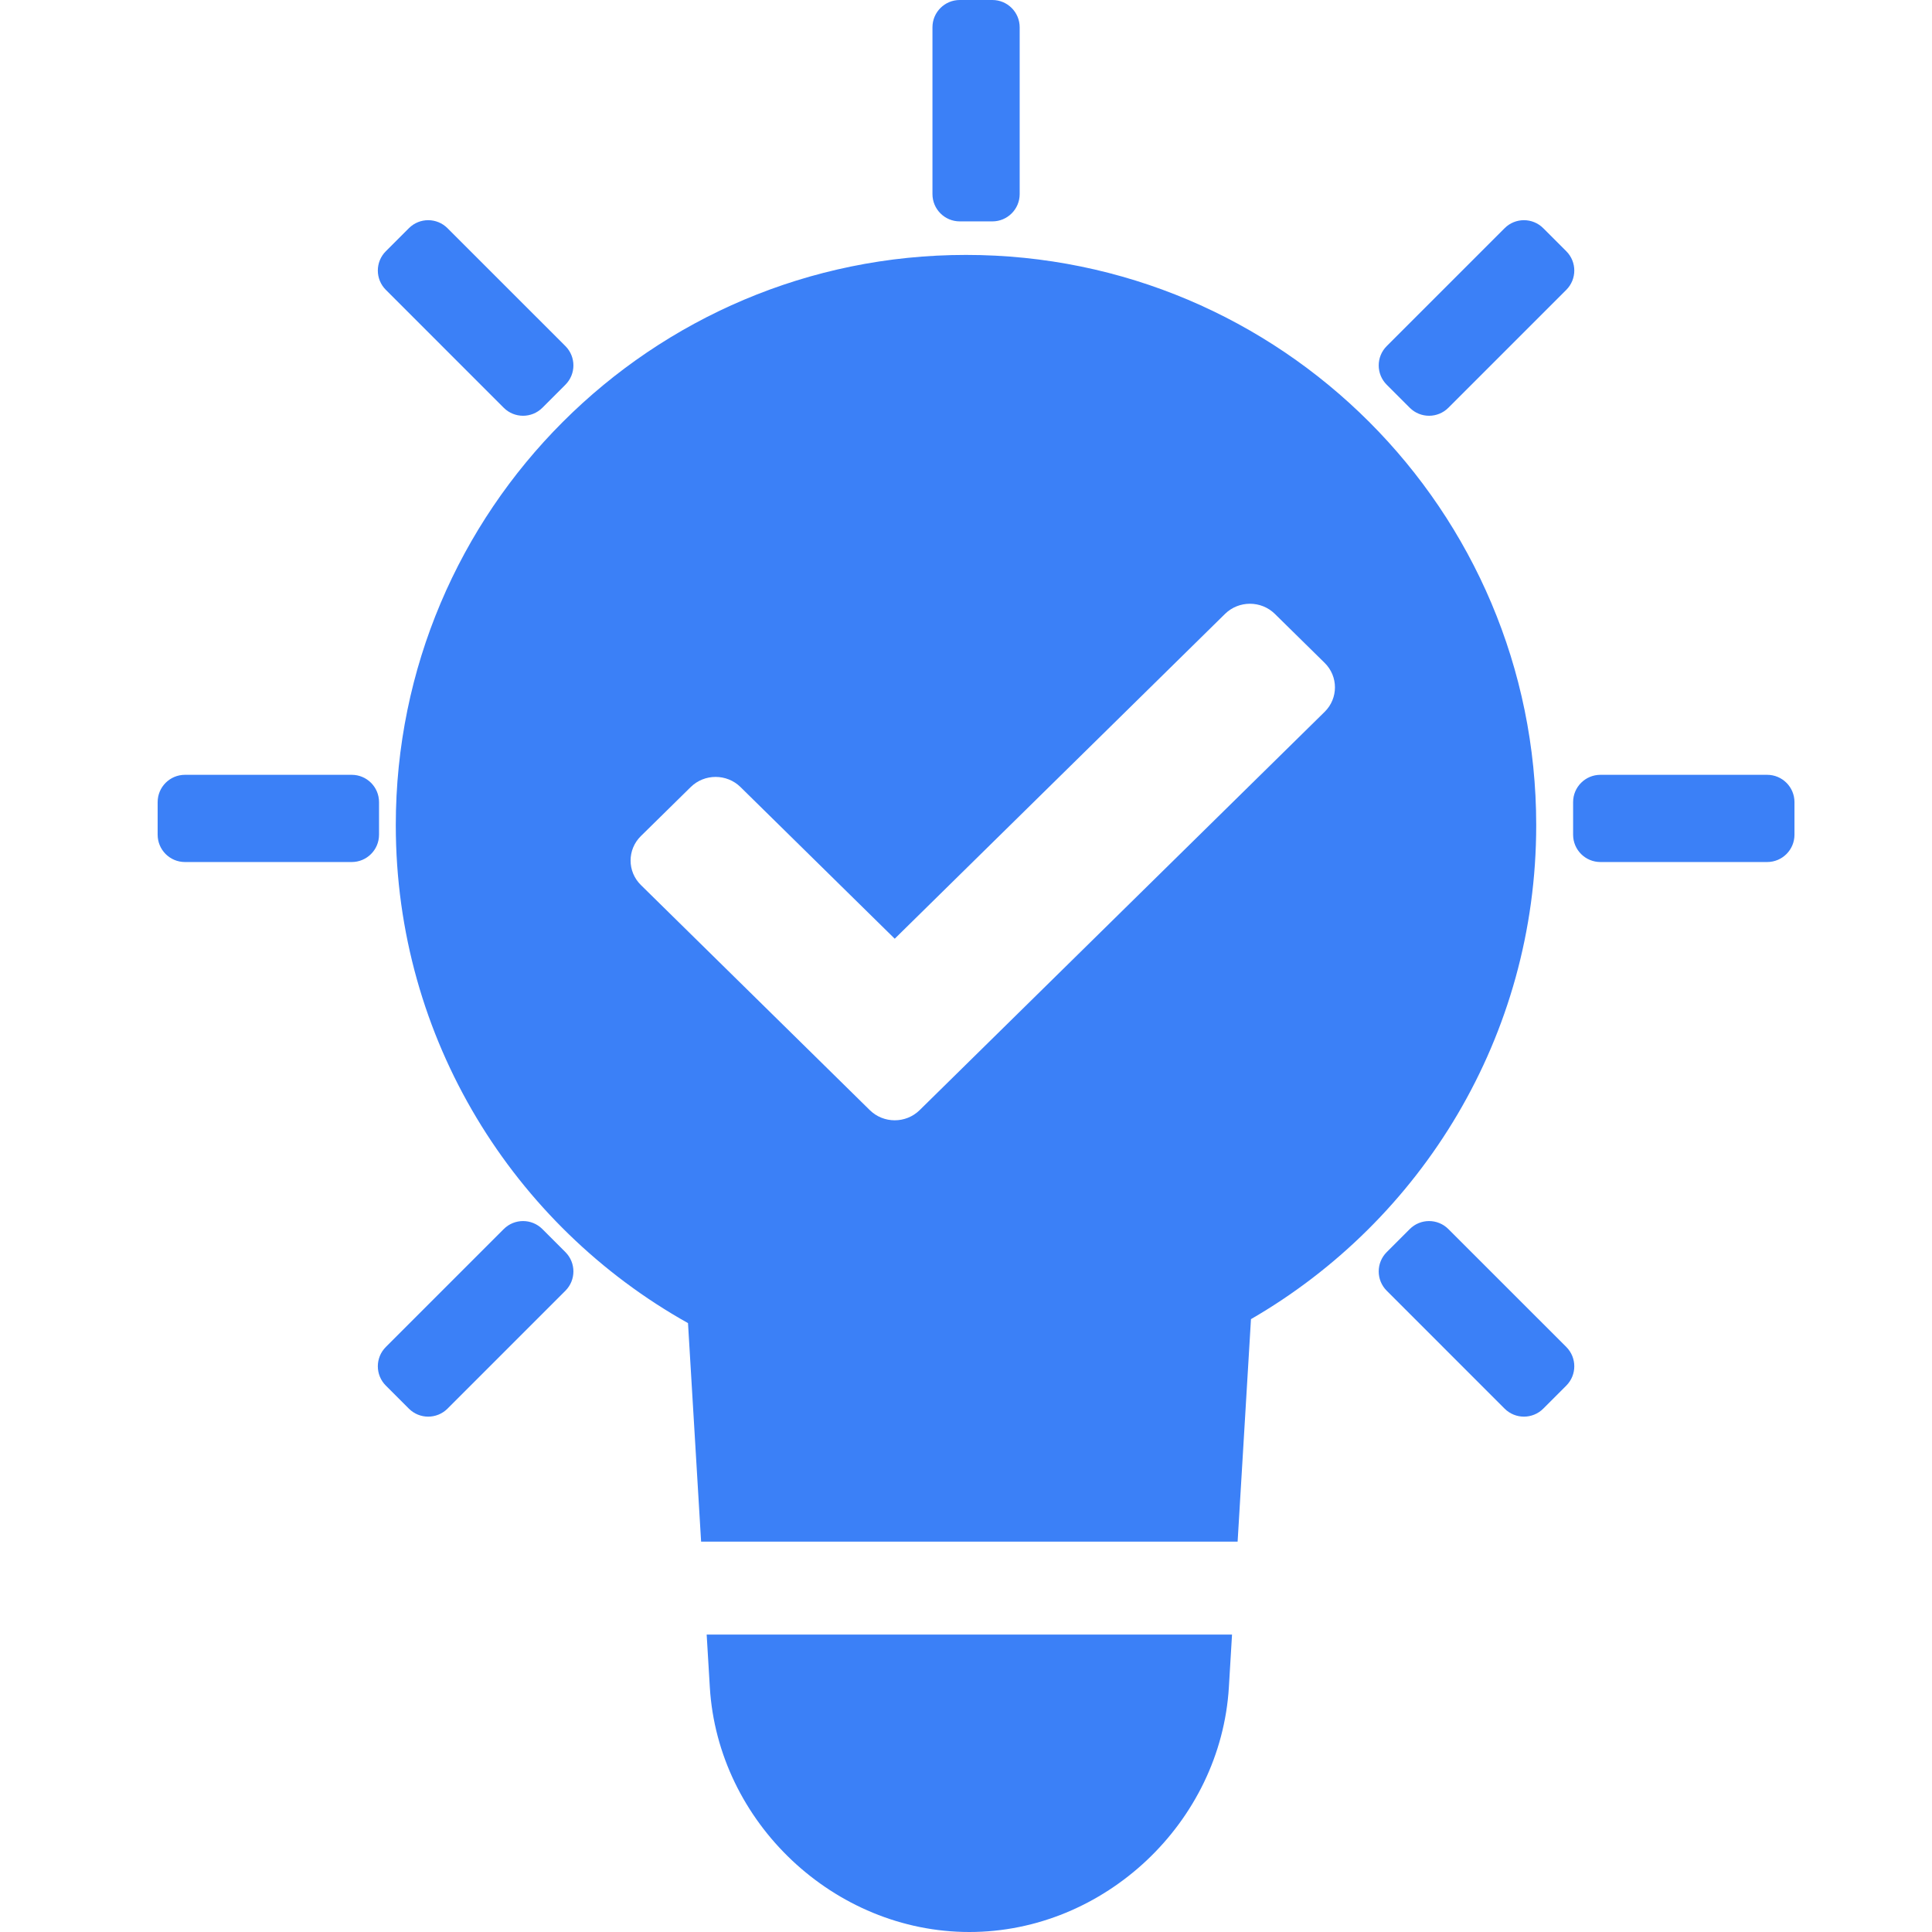 <?xml version="1.0" encoding="UTF-8"?>
<svg width="92px" height="92px" viewBox="0 0 92 92" version="1.1" xmlns="http://www.w3.org/2000/svg" xmlns:xlink="http://www.w3.org/1999/xlink">
    <title>innovation</title>
    <g id="innovation" stroke="none" stroke-width="1" fill="none" fill-rule="evenodd">
        <g id="Group" fill="#3B80F7" fill-rule="nonzero">
            <g id="icon/innovation">
                <path d="M58.668,77.838 L58.518,80.34 C58.132,86.78 52.599,92 46.16,92 C39.72,92 34.187,86.78 33.801,80.34 L33.651,77.838 L58.668,77.838 Z M46,12.139 C60.996,12.139 73.153,24.296 73.153,39.292 C73.153,49.345 67.689,58.122 59.57,62.816 L58.934,73.412 L33.386,73.412 L32.762,63.005 C24.46,58.36 18.847,49.481 18.847,39.292 C18.847,24.296 31.004,12.139 46,12.139 Z M68.97,58.527 L74.586,64.142 C75.093,64.65 75.093,65.473 74.586,65.981 L73.488,67.079 C72.98,67.586 72.157,67.586 71.649,67.079 L66.034,61.463 C65.526,60.955 65.526,60.132 66.034,59.625 L67.132,58.527 C67.639,58.019 68.462,58.019 68.97,58.527 Z M25.827,58.527 L26.925,59.625 C27.432,60.132 27.432,60.955 26.925,61.463 L21.309,67.079 C20.801,67.586 19.978,67.586 19.471,67.079 L18.373,65.981 C17.865,65.473 17.865,64.65 18.373,64.142 L23.988,58.527 C24.496,58.019 25.319,58.019 25.827,58.527 Z M60.707,29.233 C60.052,28.589 58.99,28.589 58.335,29.233 L58.335,29.233 L42.606,44.701 L35.262,37.479 C34.608,36.835 33.546,36.835 32.891,37.479 L32.891,37.479 L30.519,39.812 C29.864,40.456 29.864,41.5 30.519,42.144 L30.519,42.144 L41.42,52.864 C42.075,53.508 43.137,53.508 43.792,52.864 L43.792,52.864 L63.078,33.898 C63.733,33.254 63.733,32.209 63.078,31.565 L63.078,31.565 Z M84.151,36.896 C84.869,36.896 85.451,37.478 85.451,38.196 L85.451,39.749 C85.451,40.467 84.869,41.049 84.151,41.049 L76.21,41.049 C75.492,41.049 74.91,40.467 74.91,39.749 L74.91,38.196 C74.91,37.478 75.492,36.896 76.21,36.896 L84.151,36.896 Z M16.749,36.896 C17.467,36.896 18.049,37.478 18.049,38.196 L18.049,39.749 C18.049,40.467 17.467,41.049 16.749,41.049 L8.807,41.049 C8.089,41.049 7.507,40.467 7.507,39.749 L7.507,38.196 C7.507,37.478 8.089,36.896 8.807,36.896 L16.749,36.896 Z M73.488,10.866 L74.586,11.964 C75.093,12.471 75.093,13.294 74.586,13.802 L68.97,19.418 C68.462,19.925 67.639,19.925 67.132,19.418 L66.034,18.32 C65.526,17.812 65.526,16.989 66.034,16.481 L71.649,10.866 C72.157,10.358 72.98,10.358 73.488,10.866 Z M21.309,10.866 L26.925,16.481 C27.432,16.989 27.432,17.812 26.925,18.32 L25.827,19.418 C25.319,19.925 24.496,19.925 23.988,19.418 L18.373,13.802 C17.865,13.294 17.865,12.471 18.373,11.964 L19.471,10.866 C19.978,10.358 20.801,10.358 21.309,10.866 Z M47.256,0 C47.974,-1.31888981e-16 48.556,0.582 48.556,1.3 L48.556,9.242 C48.556,9.96 47.974,10.542 47.256,10.542 L45.703,10.542 C44.985,10.542 44.403,9.96 44.403,9.242 L44.403,1.3 C44.403,0.582 44.985,-9.01556235e-17 45.703,0 L47.256,0 Z" id="Icon-color"></path>
            </g>
        </g>
    </g>
</svg>